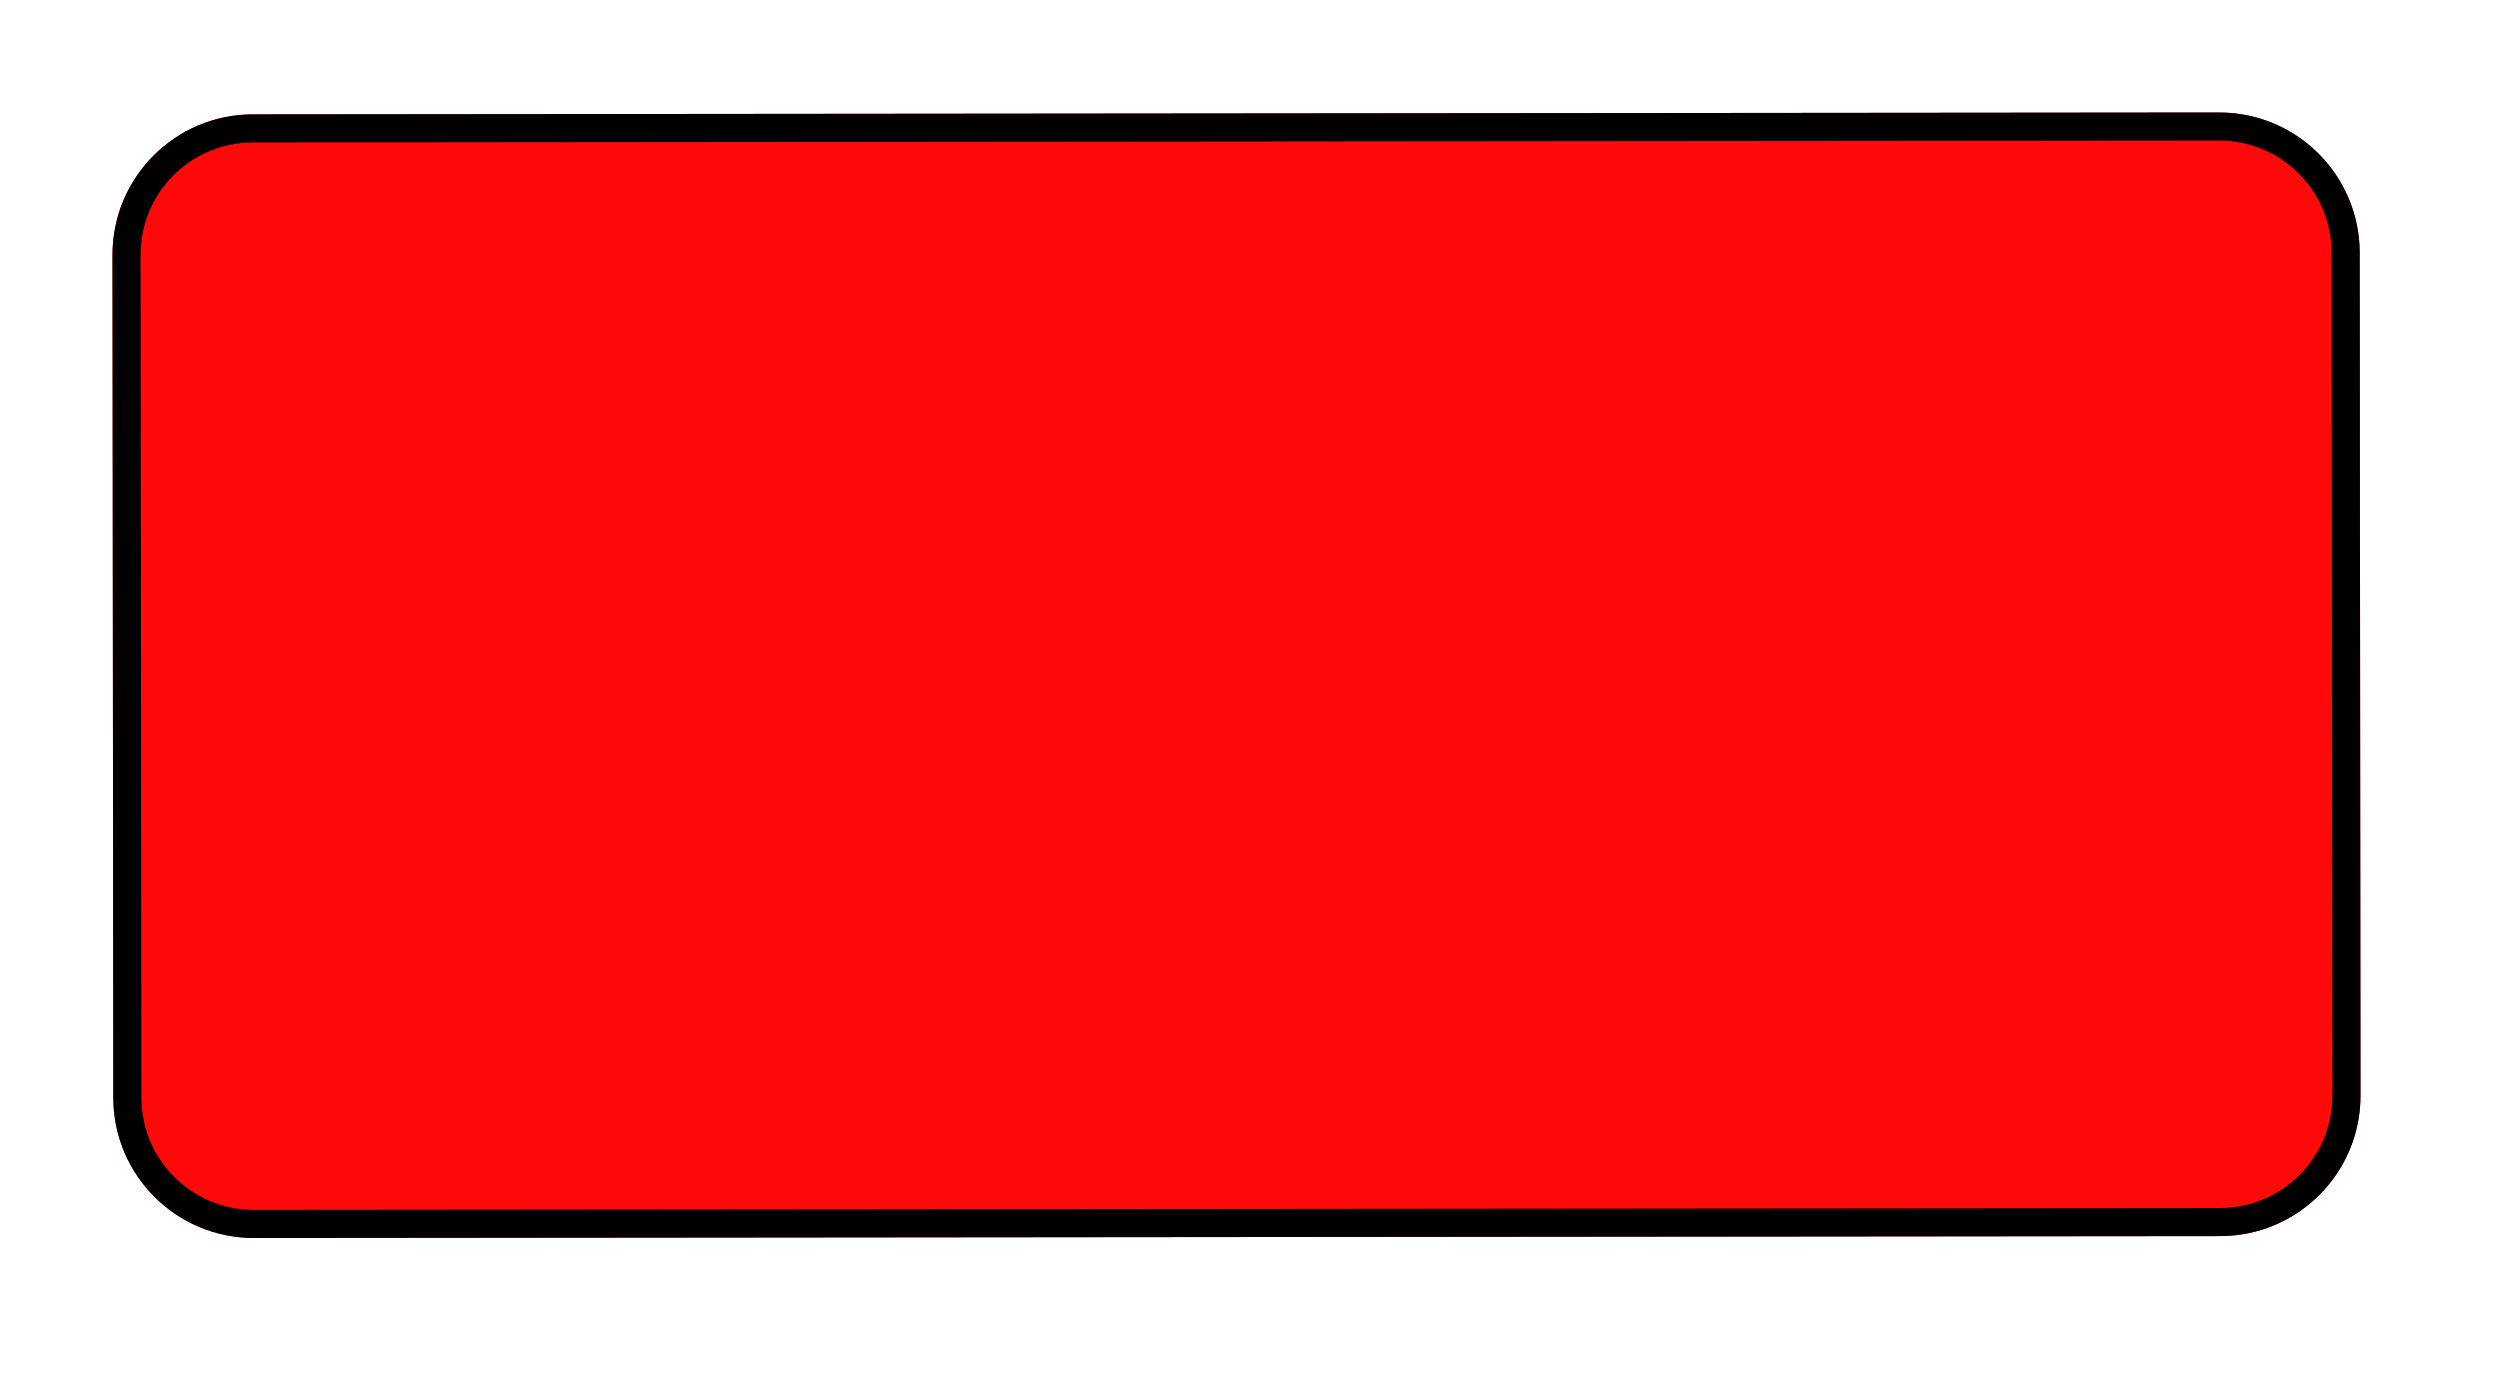 <svg width="89" height="49" viewBox="0 0 89 49" fill="none" xmlns="http://www.w3.org/2000/svg">
<g style="mix-blend-mode:hard-light" filter="url(#filter0_f_40_112)">
<path d="M4.005 9.077C4.002 6.315 6.239 4.074 9 4.072L79 4.005C81.761 4.002 84.002 6.239 84.005 9L84.034 39C84.036 41.761 81.8 44.002 79.038 44.005L9.038 44.072C6.277 44.075 4.036 41.838 4.034 39.077L4.005 9.077Z" fill="#FF0A0A"/>
<path d="M9 4.572L79 4.505C81.486 4.502 83.502 6.515 83.505 9L83.534 39.001C83.536 41.486 81.523 43.502 79.038 43.505L9.038 43.572C6.553 43.574 4.536 41.561 4.534 39.076L4.505 9.076C4.502 6.591 6.515 4.574 9 4.572Z" stroke="black"/>
</g>
<defs>
<filter id="filter0_f_40_112" x="0.005" y="0.005" width="88.029" height="48.067" filterUnits="userSpaceOnUse" color-interpolation-filters="sRGB">
<feFlood flood-opacity="0" result="BackgroundImageFix"/>
<feBlend mode="normal" in="SourceGraphic" in2="BackgroundImageFix" result="shape"/>
<feGaussianBlur stdDeviation="2" result="effect1_foregroundBlur_40_112"/>
</filter>
</defs>
</svg>

